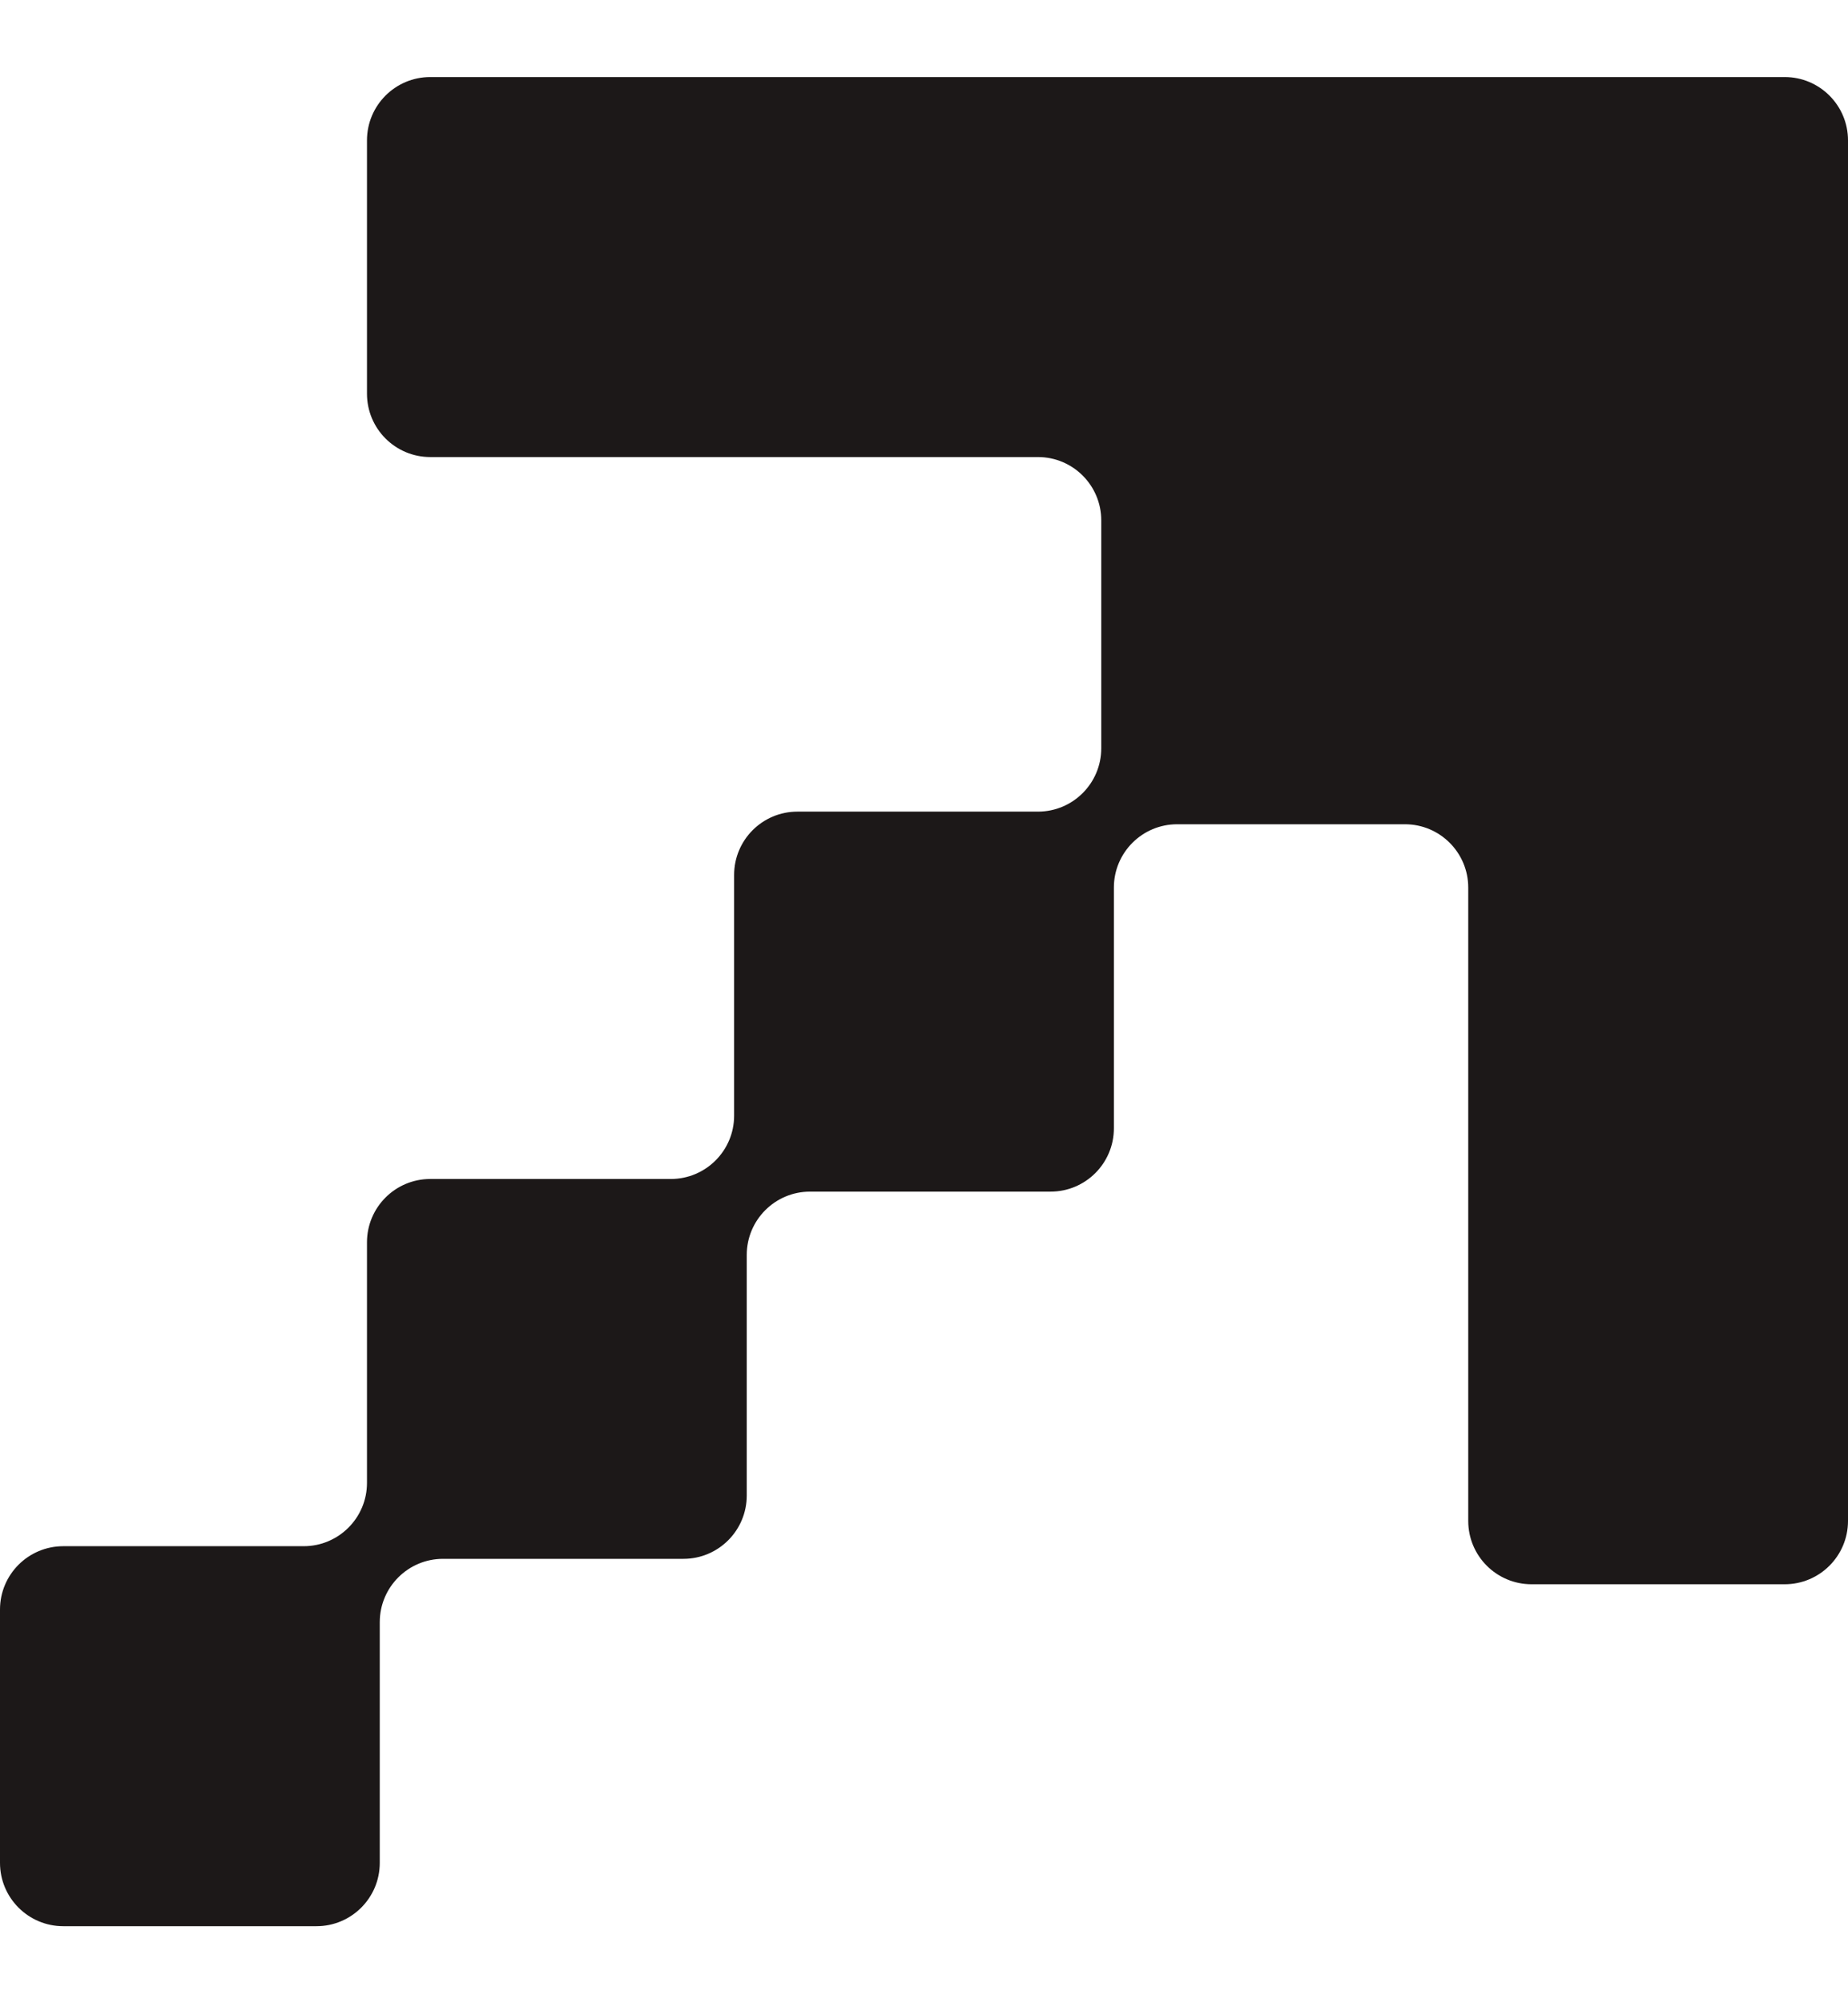 <svg width="12" height="13" viewBox="0 0 12 13" fill="none" xmlns="http://www.w3.org/2000/svg">
<path fill-rule="evenodd" clip-rule="evenodd" d="M2.383 0.911C2.383 0.684 2.567 0.5 2.794 0.5H4.849H7.315H9.534H9.781H11.589C11.816 0.5 12 0.684 12 0.911V2.884V2.966V5.349V7.815V9.87C12 10.097 11.816 10.281 11.589 10.281H9.945C9.718 10.281 9.534 10.097 9.534 9.87V7.815V5.76C9.534 5.533 9.35 5.349 9.123 5.349H7.644C7.417 5.349 7.233 5.533 7.233 5.76V7.322C7.233 7.549 7.049 7.733 6.822 7.733H5.26C5.033 7.733 4.849 7.917 4.849 8.144V9.705C4.849 9.932 4.665 10.116 4.438 10.116H2.877C2.65 10.116 2.466 10.3 2.466 10.527V12.089C2.466 12.316 2.282 12.5 2.055 12.5H0.411C0.184 12.5 0 12.316 0 12.089V10.445C0 10.218 0.184 10.034 0.411 10.034H1.972C2.199 10.034 2.383 9.85 2.383 9.623V8.062C2.383 7.835 2.567 7.651 2.794 7.651H4.356C4.583 7.651 4.767 7.467 4.767 7.24V5.678C4.767 5.451 4.951 5.267 5.178 5.267H6.74C6.967 5.267 7.151 5.083 7.151 4.856V3.377C7.151 3.15 6.967 2.966 6.74 2.966H4.849H2.794C2.567 2.966 2.383 2.782 2.383 2.555V0.911Z" fill="#1C1818"/>
</svg>
